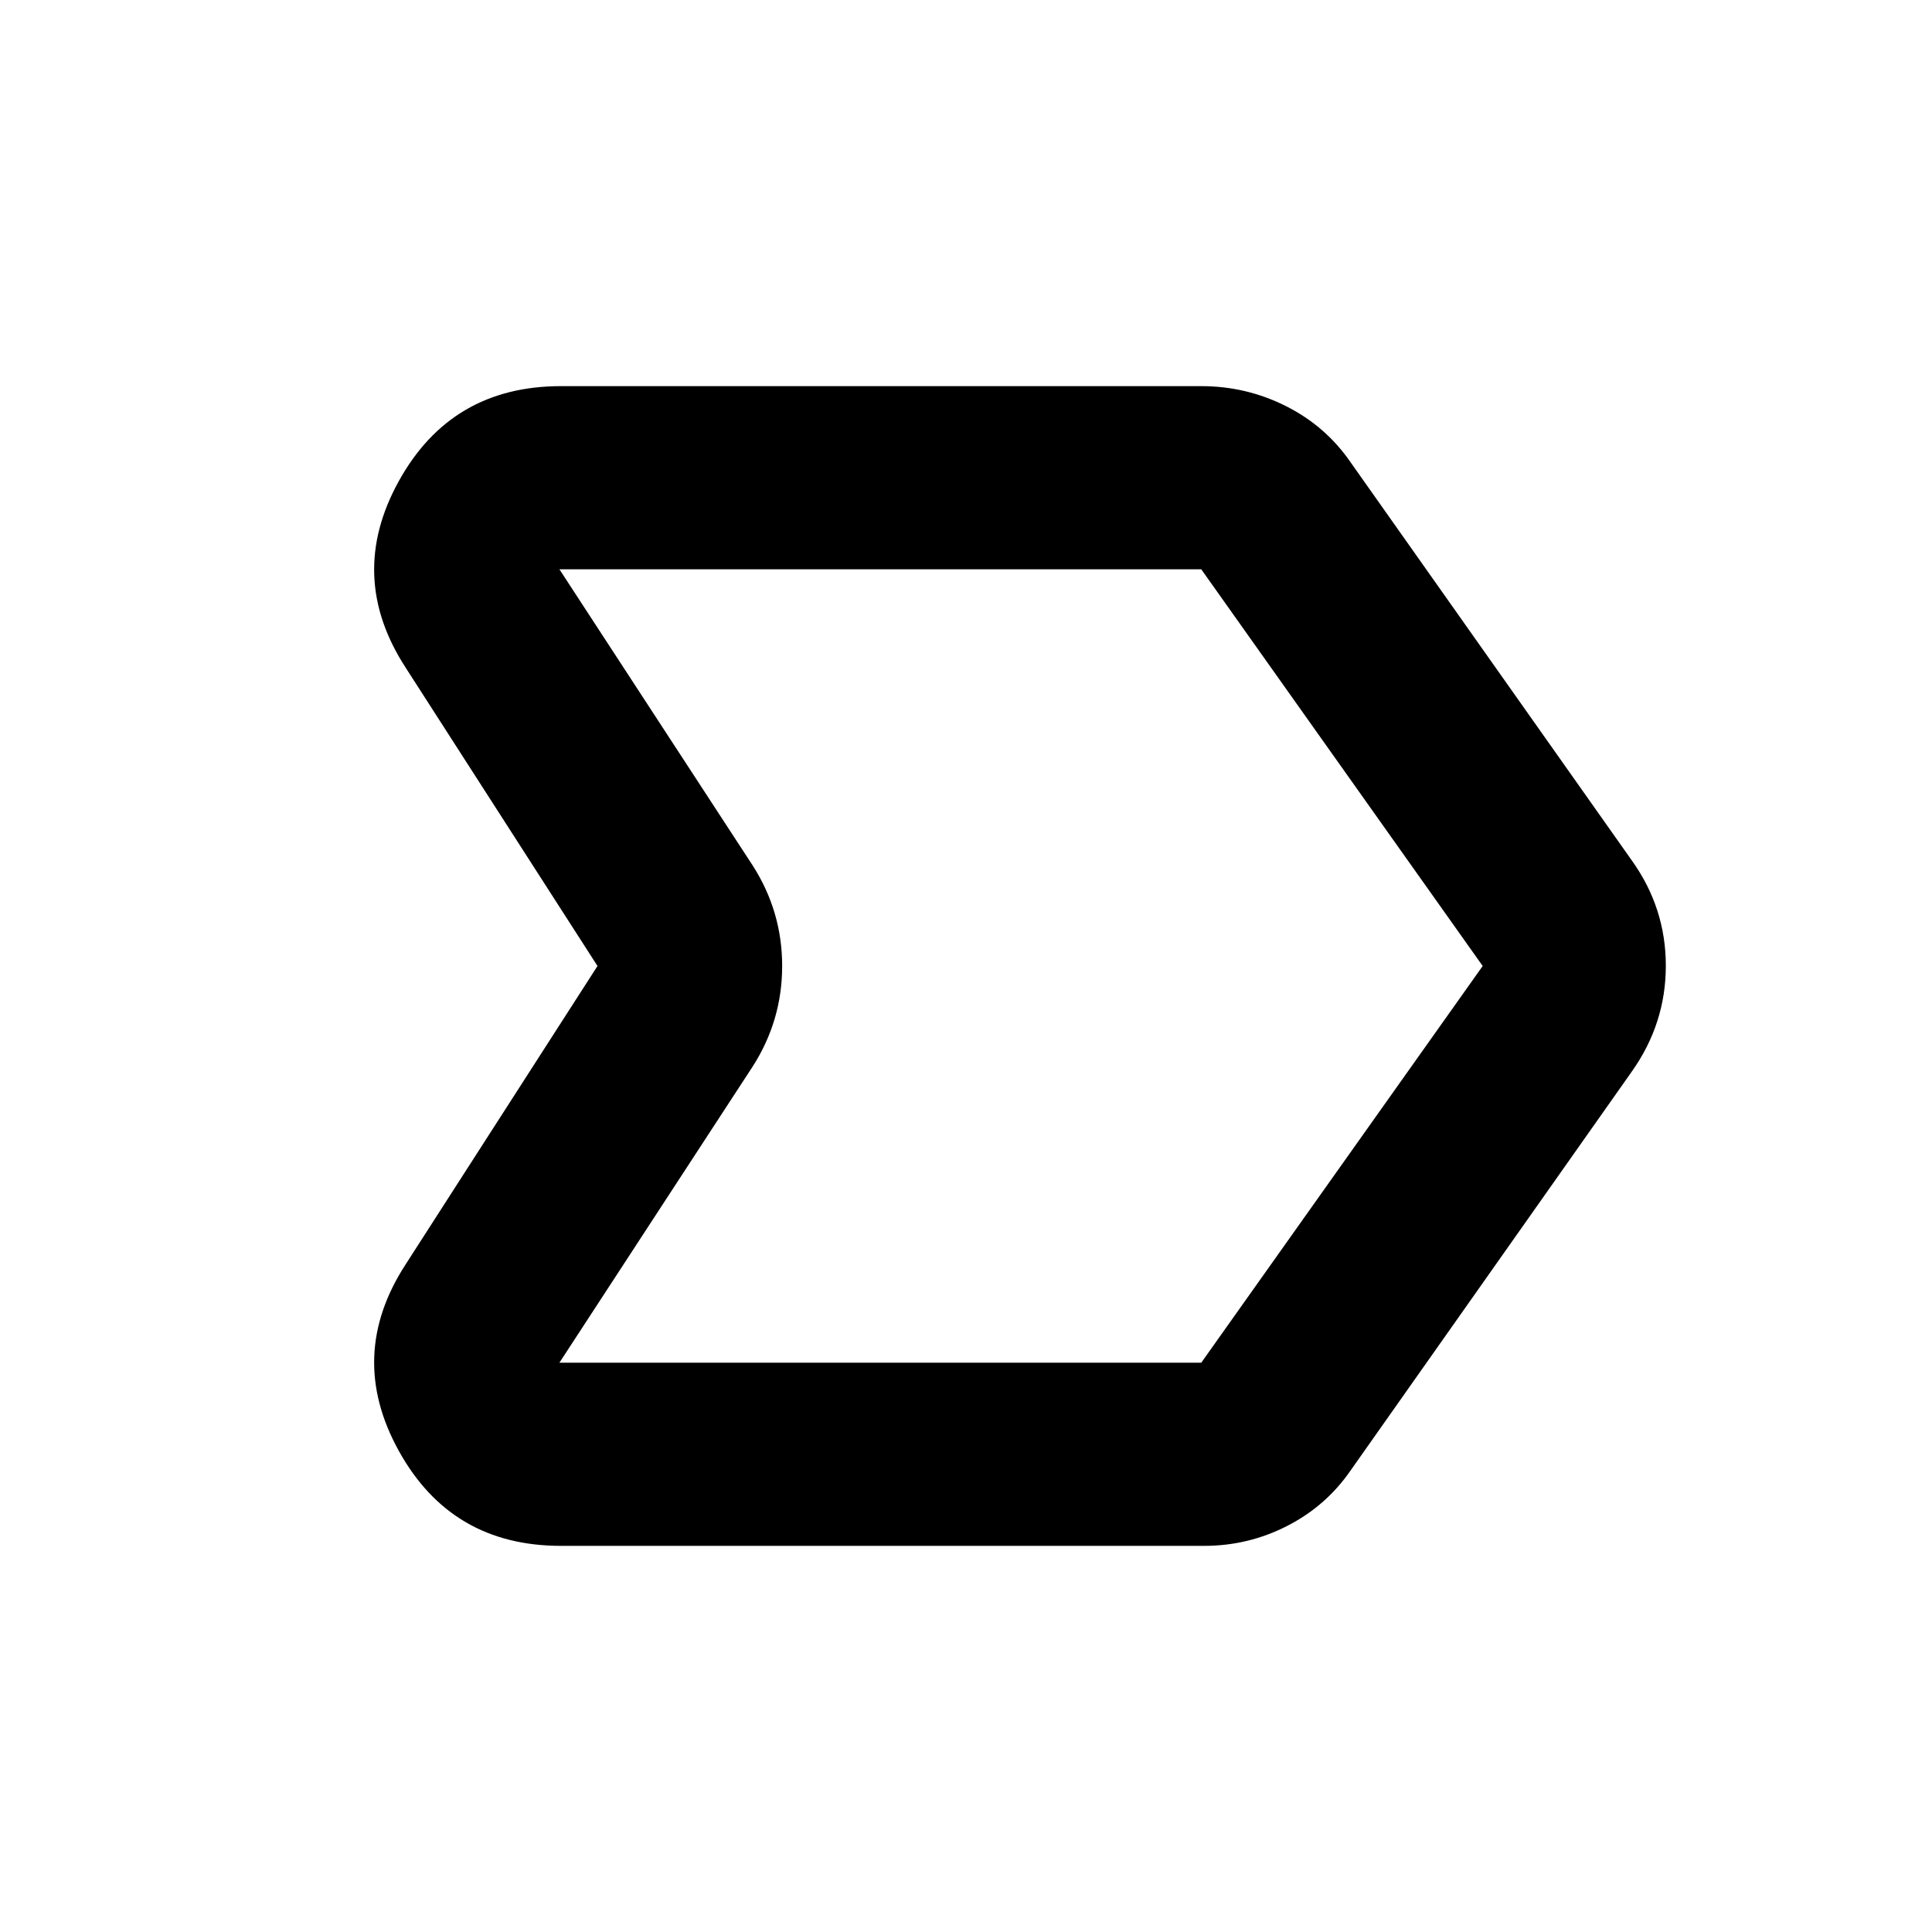<svg xmlns="http://www.w3.org/2000/svg" height="24" viewBox="0 -960 960 960" width="24"><path d="M278.72-191.87q-54.47 0-80.58-47.24-26.1-47.24 3.49-92.74L296.89-480l-95.26-148.15q-29.59-45.5-3.49-92.74 26.11-47.24 80.58-47.24h318.17q22.39 0 42.16 9.96 19.78 9.95 32.21 28.1l139.57 197.61q16.91 23.63 16.91 52.34 0 28.71-16.91 52.58L671.02-229.22q-12.14 17.58-31.46 27.46-19.32 9.89-41.23 9.89H278.72Zm318.17-91L736.74-480 596.89-677.13H277.96l96.02 147.15q14.67 22.87 14.67 49.98 0 27.11-14.67 49.98l-96.02 147.15h318.93ZM507.35-480Z"/></svg>